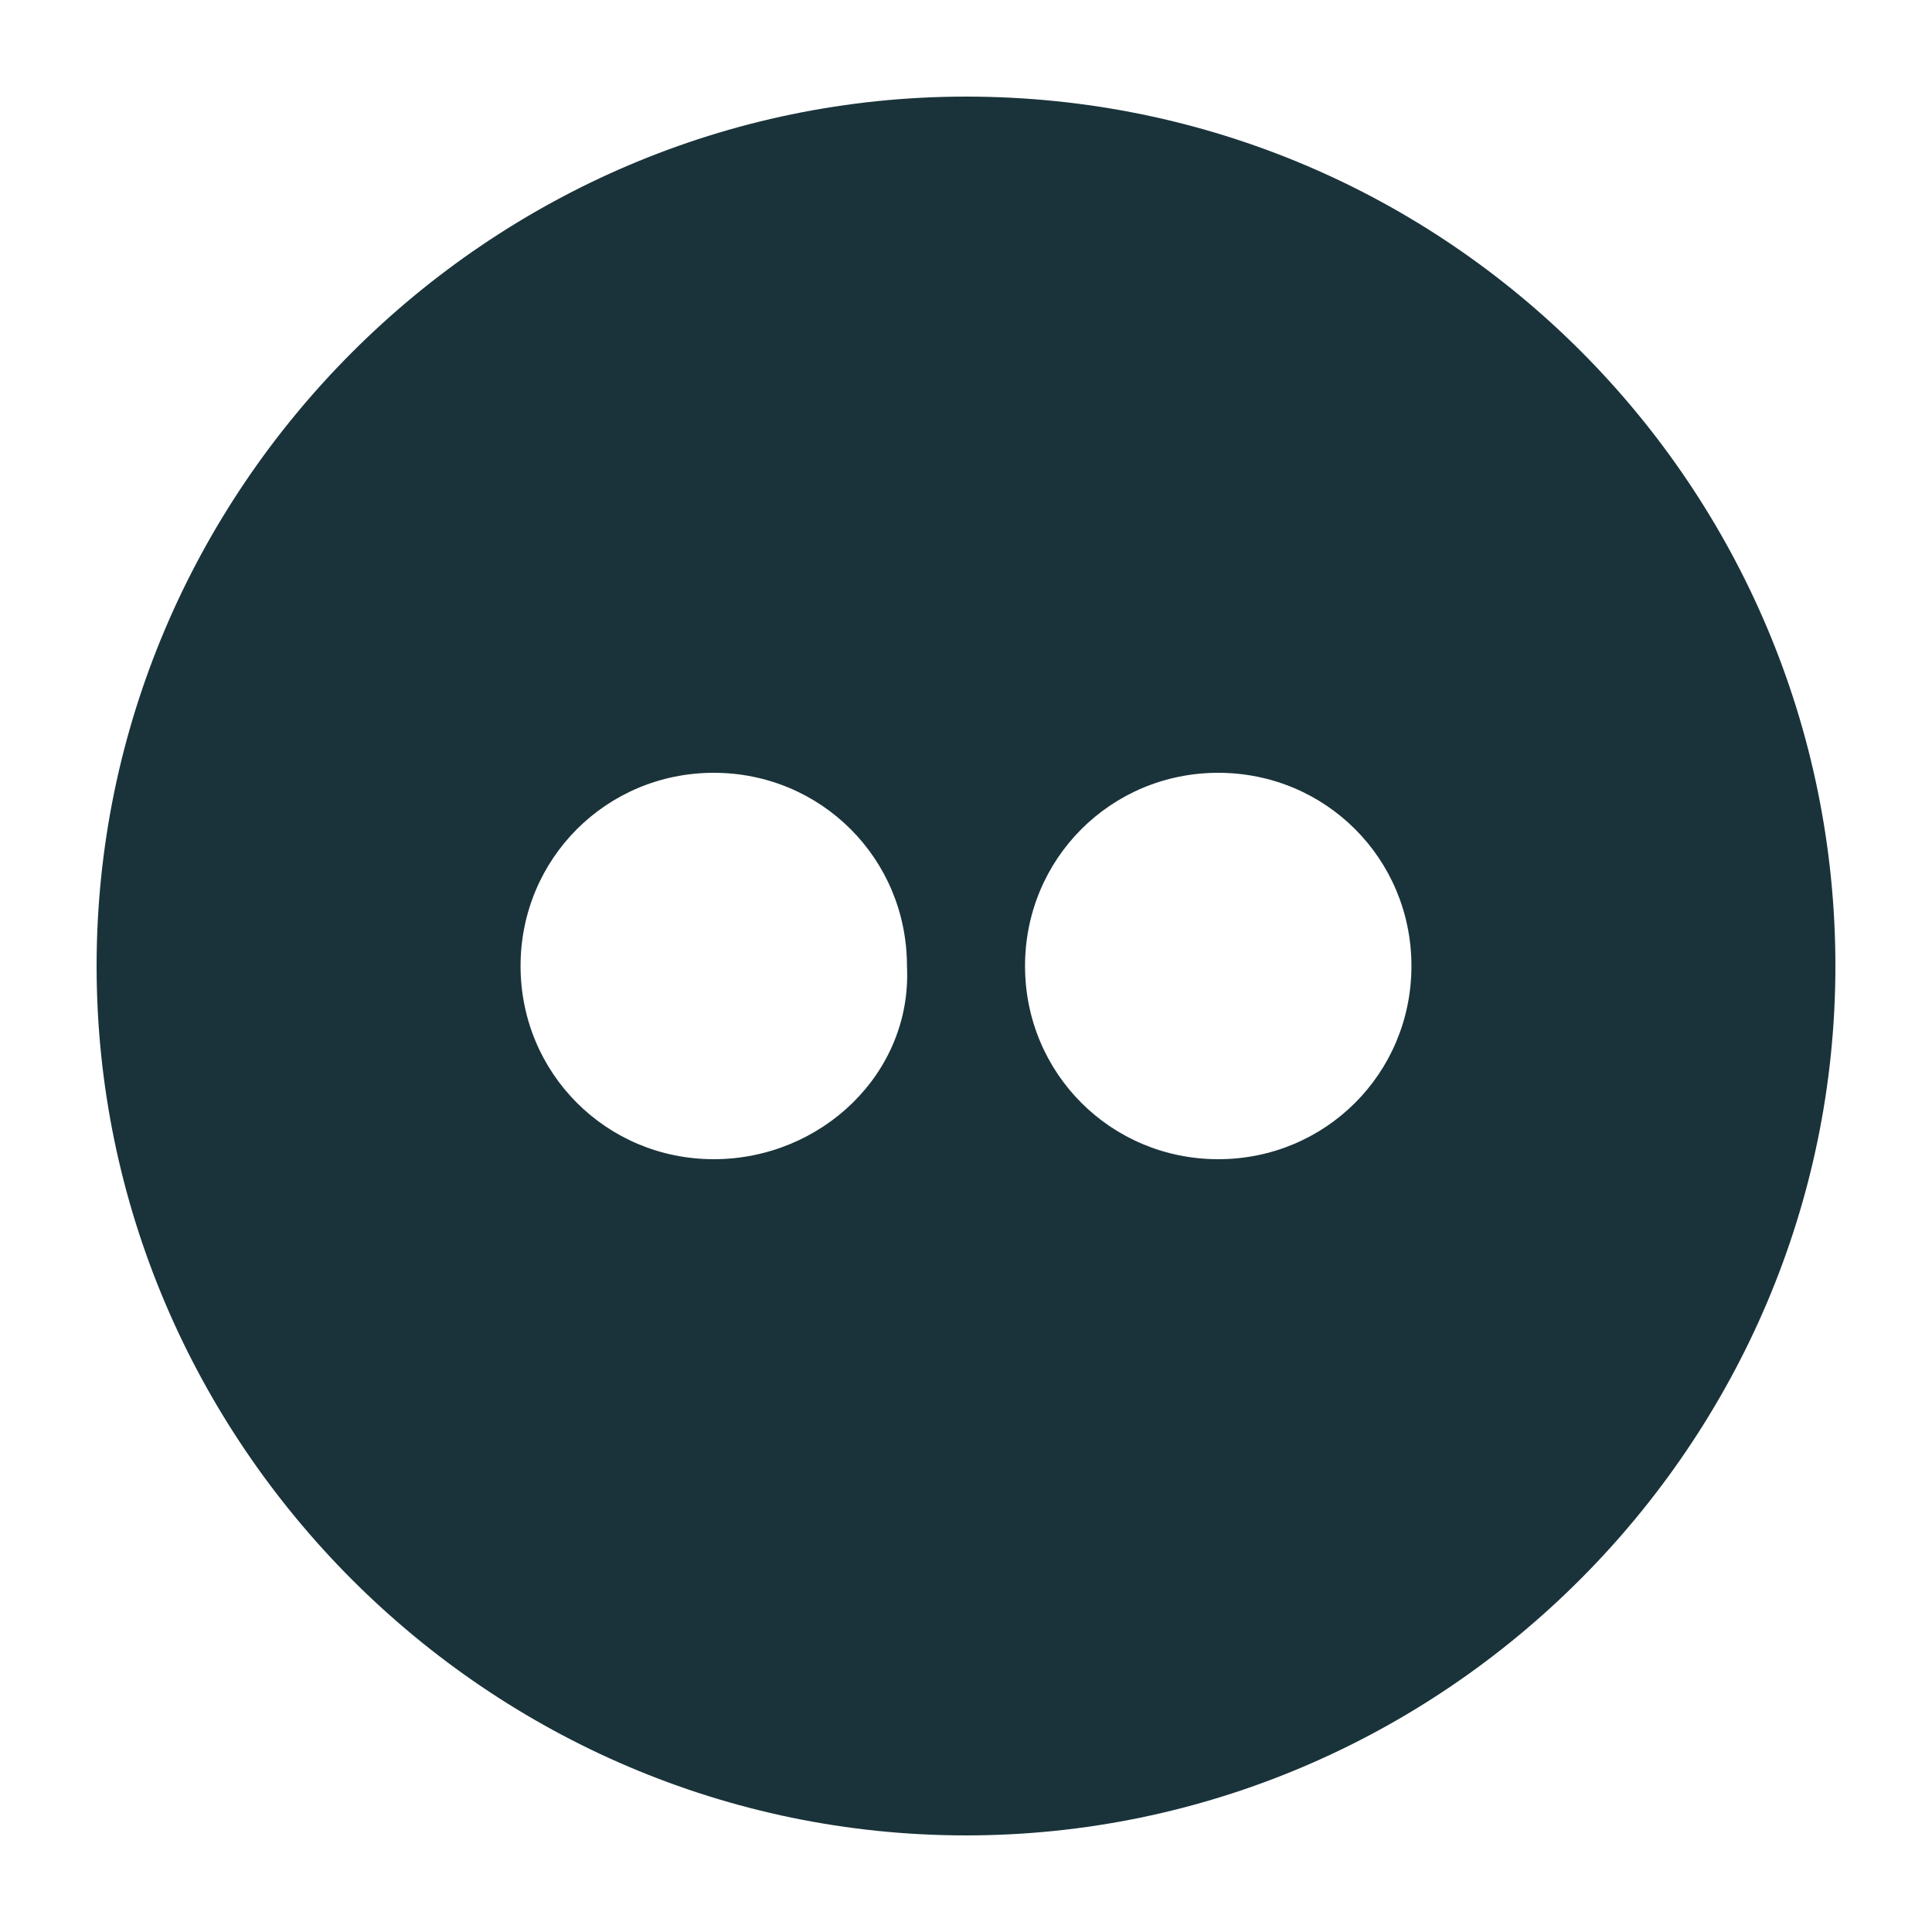 <?xml version="1.0" encoding="utf-8"?>
<!-- Generator: Adobe Illustrator 19.1.0, SVG Export Plug-In . SVG Version: 6.00 Build 0)  -->
<svg version="1.1" id="Layer_1" xmlns="http://www.w3.org/2000/svg" xmlns:xlink="http://www.w3.org/1999/xlink" x="0px" y="0px"
	 viewBox="-181 133 36 36" style="enable-background:new -181 133 36 36;" xml:space="preserve">
<style type="text/css">
	.st0{fill:#1A333A;}
</style>
<path class="st0" d="M-163,134.8c-8.9,0-16.2,7.3-16.2,16.2s7.3,16.2,16.2,16.2c8.9,0,16.2-7.3,16.2-16.2S-154,134.8-163,134.8z
	 M-167.7,154.6c-2,0-3.6-1.6-3.6-3.6s1.6-3.6,3.6-3.6s3.6,1.6,3.6,3.6C-164,153-165.7,154.6-167.7,154.6z M-158.3,154.6
	c-2,0-3.6-1.6-3.6-3.6s1.6-3.6,3.6-3.6s3.6,1.6,3.6,3.6C-154.7,153-156.3,154.6-158.3,154.6z"/>
</svg>
